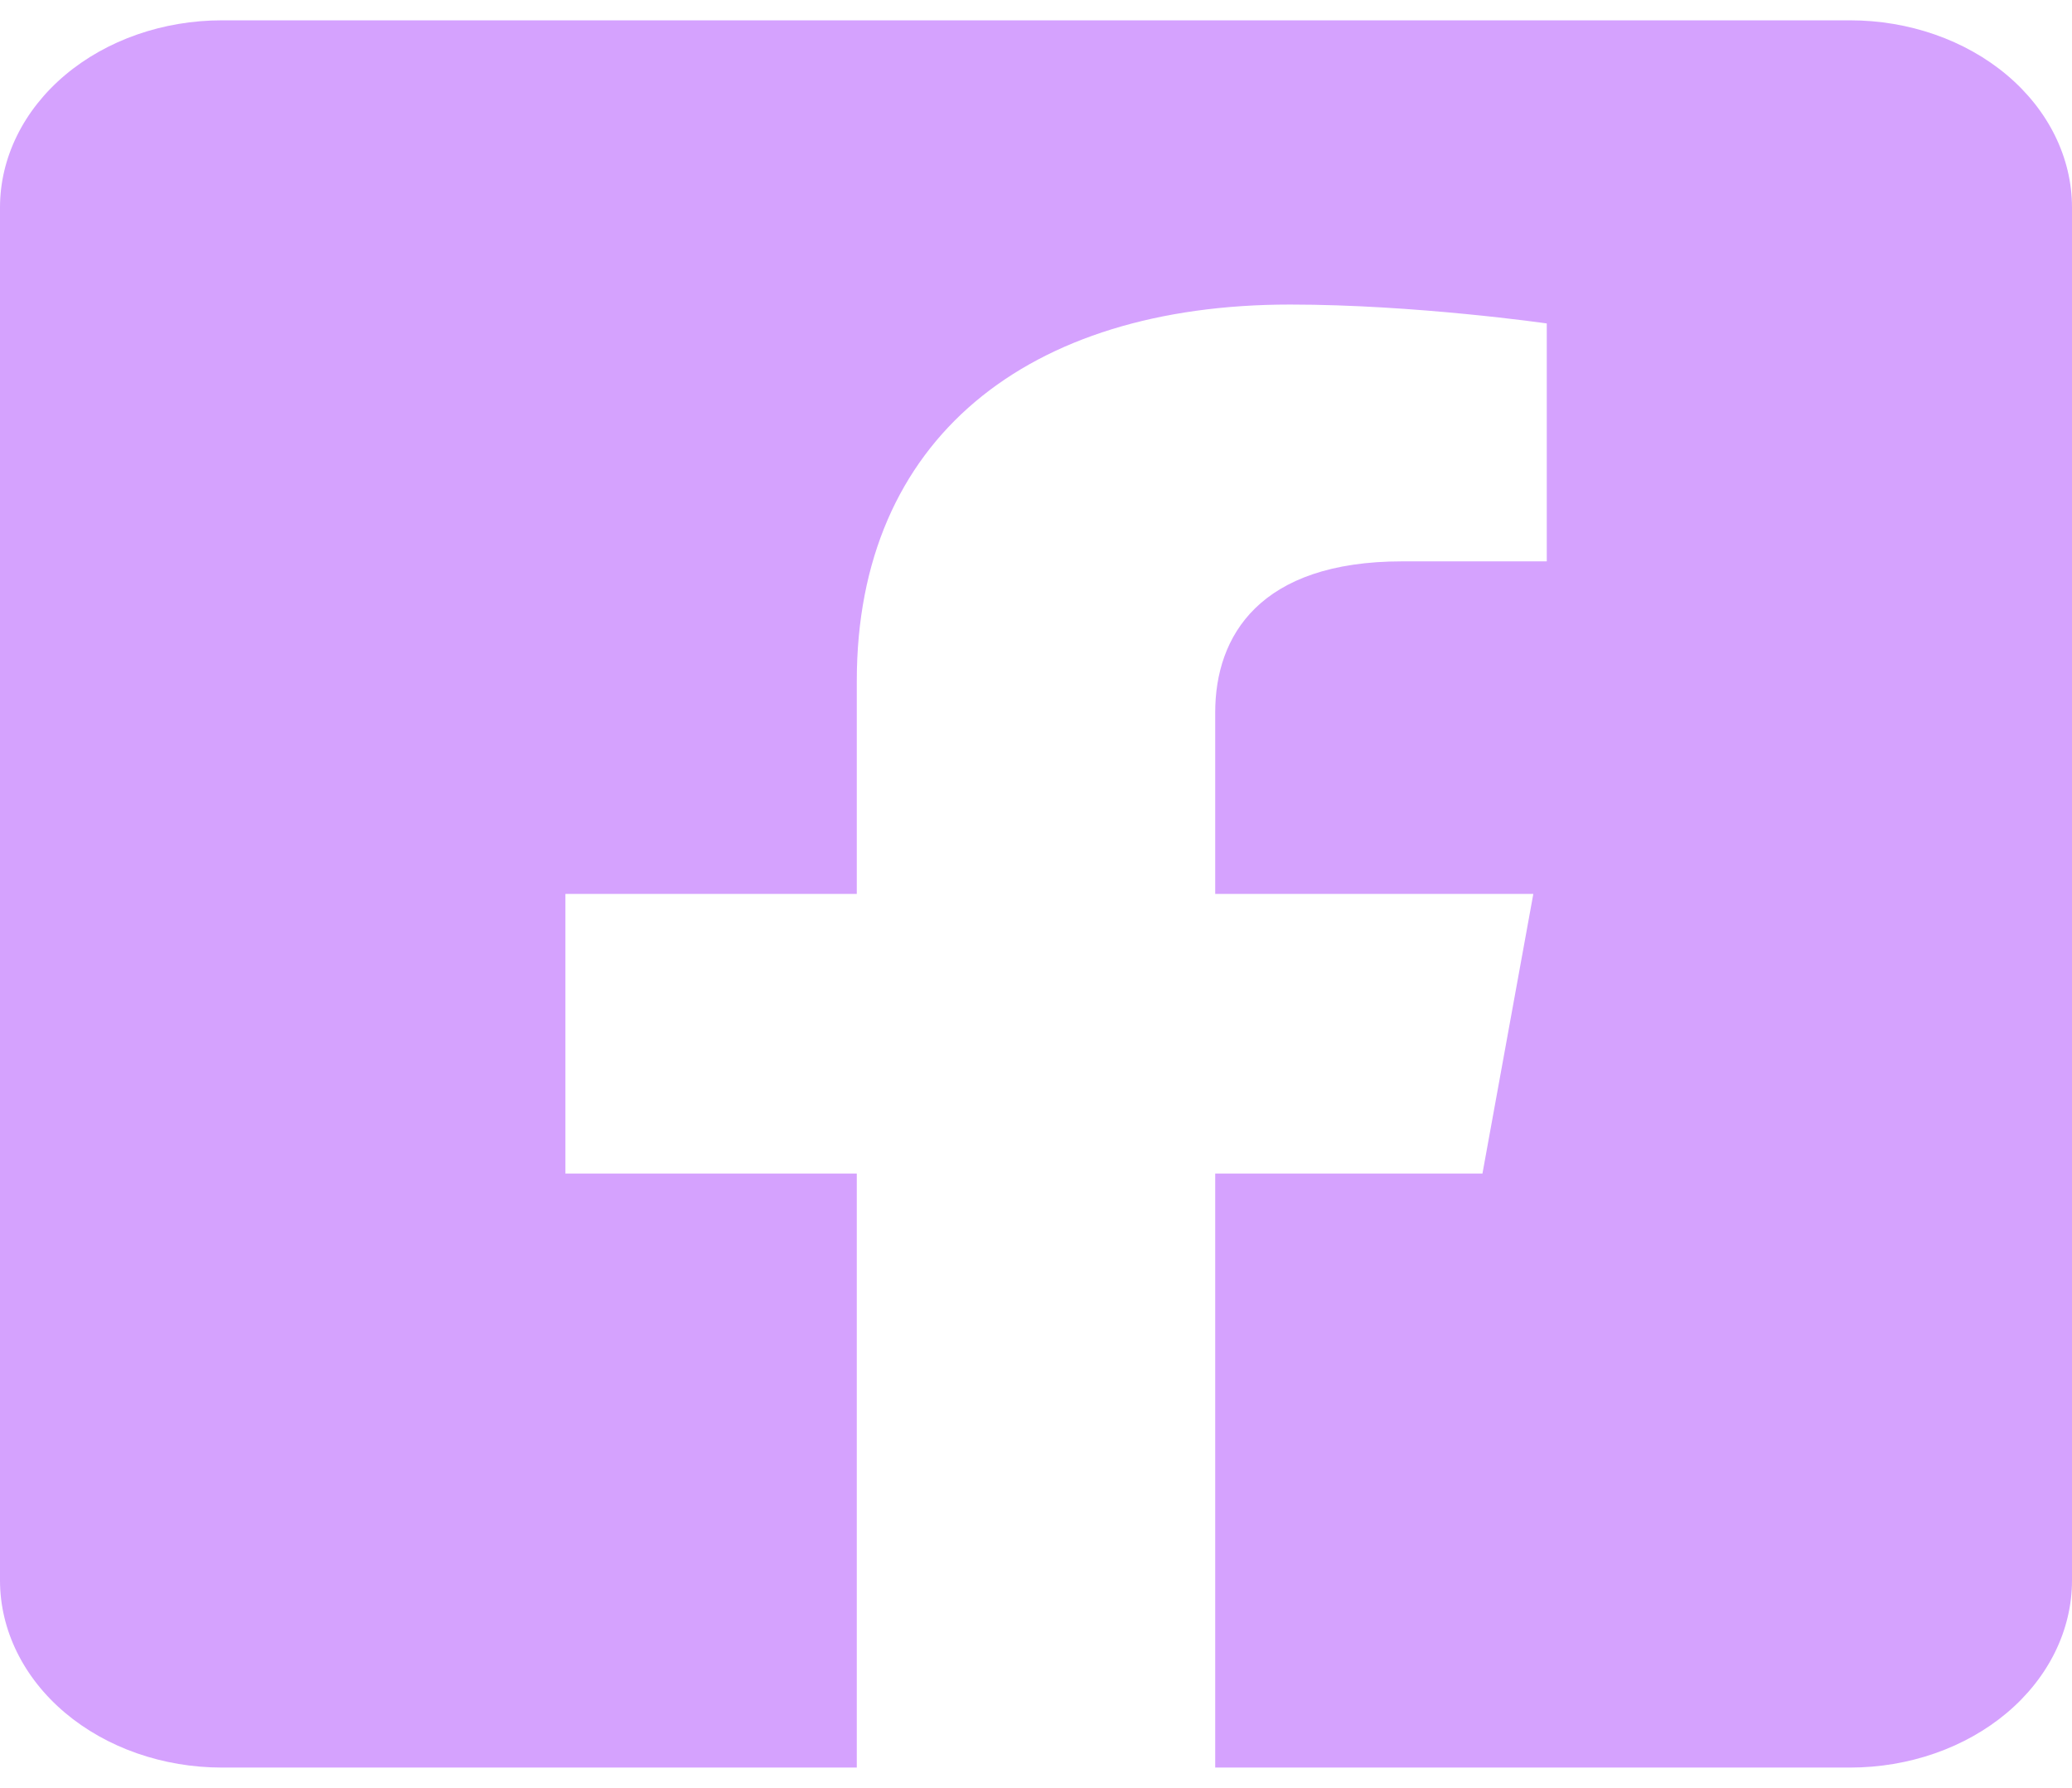 <svg width="51" height="44" viewBox="0 0 51 44" fill="none" xmlns="http://www.w3.org/2000/svg">
<path d="M45.536 0.5H5.464C4.015 0.5 2.625 0.985 1.6 1.849C0.576 2.713 0 3.885 0 5.107L0 38.893C0 40.115 0.576 41.287 1.6 42.151C2.625 43.015 4.015 43.5 5.464 43.5H21.089V28.881H13.917V22H21.089V16.756C21.089 10.79 25.301 7.495 31.752 7.495C34.842 7.495 38.072 7.96 38.072 7.96V13.815H34.513C31.005 13.815 29.911 15.65 29.911 17.532V22H37.741L36.489 28.881H29.911V43.5H45.536C46.985 43.5 48.375 43.015 49.4 42.151C50.424 41.287 51 40.115 51 38.893V5.107C51 3.885 50.424 2.713 49.4 1.849C48.375 0.985 46.985 0.5 45.536 0.5Z" fill="#D5A2FE"/>
</svg>
